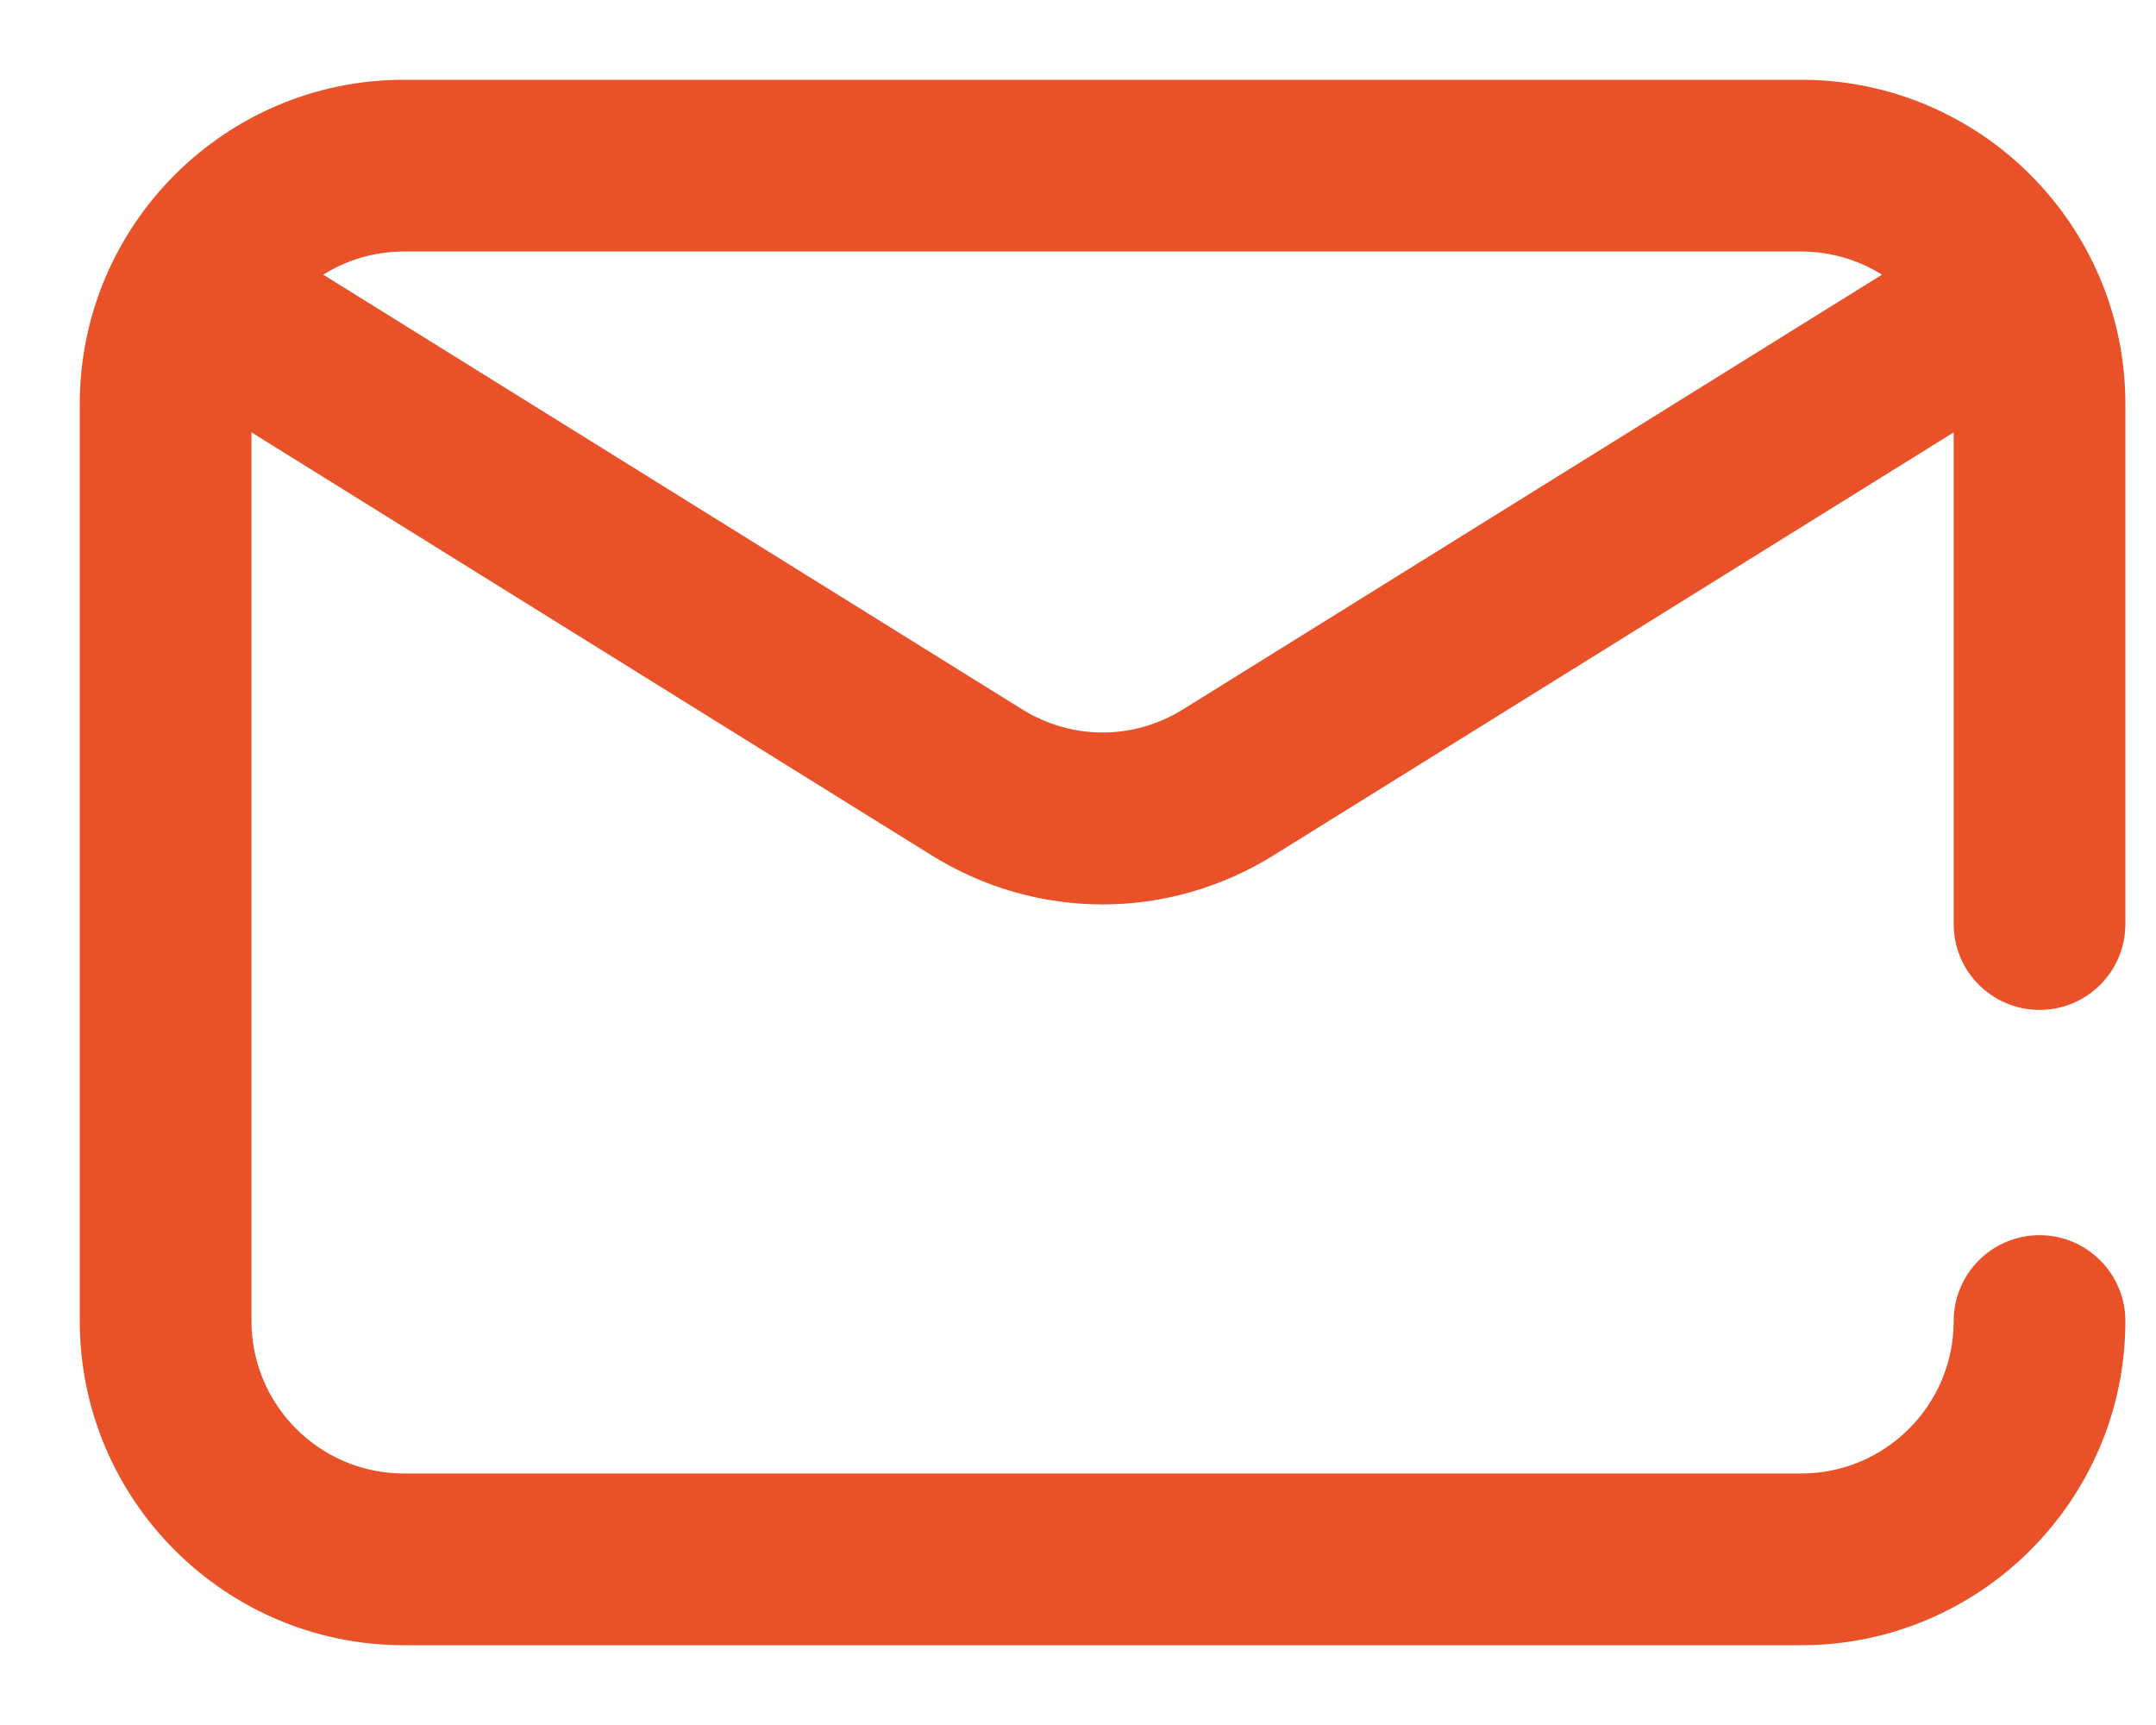 <svg width="25" height="20" viewBox="0 0 25 20" fill="none" xmlns="http://www.w3.org/2000/svg">
<path d="M23.65 11.634C24.158 11.634 24.57 11.222 24.57 10.714V4.683C24.57 2.652 22.918 1 20.887 1H4.683C2.652 1 1 2.652 1 4.683V15.317C1 17.348 2.652 19 4.683 19H20.887C22.918 19 24.57 17.348 24.57 15.317C24.57 14.809 24.158 14.396 23.65 14.396C23.141 14.396 22.729 14.809 22.729 15.317C22.729 16.332 21.903 17.159 20.887 17.159H4.683C3.667 17.159 2.841 16.332 2.841 15.317V4.878L10.84 9.852C11.44 10.225 12.113 10.411 12.785 10.411C13.458 10.411 14.13 10.225 14.73 9.852L22.729 4.878V10.714C22.729 11.222 23.141 11.634 23.65 11.634ZM13.758 8.288C13.158 8.661 12.413 8.661 11.813 8.288L3.61 3.187C3.912 2.97 4.283 2.841 4.683 2.841H20.887C21.288 2.841 21.658 2.97 21.961 3.187L13.758 8.288Z" fill="#E95228" stroke="#E95228" stroke-width="0.15"/>
</svg>

